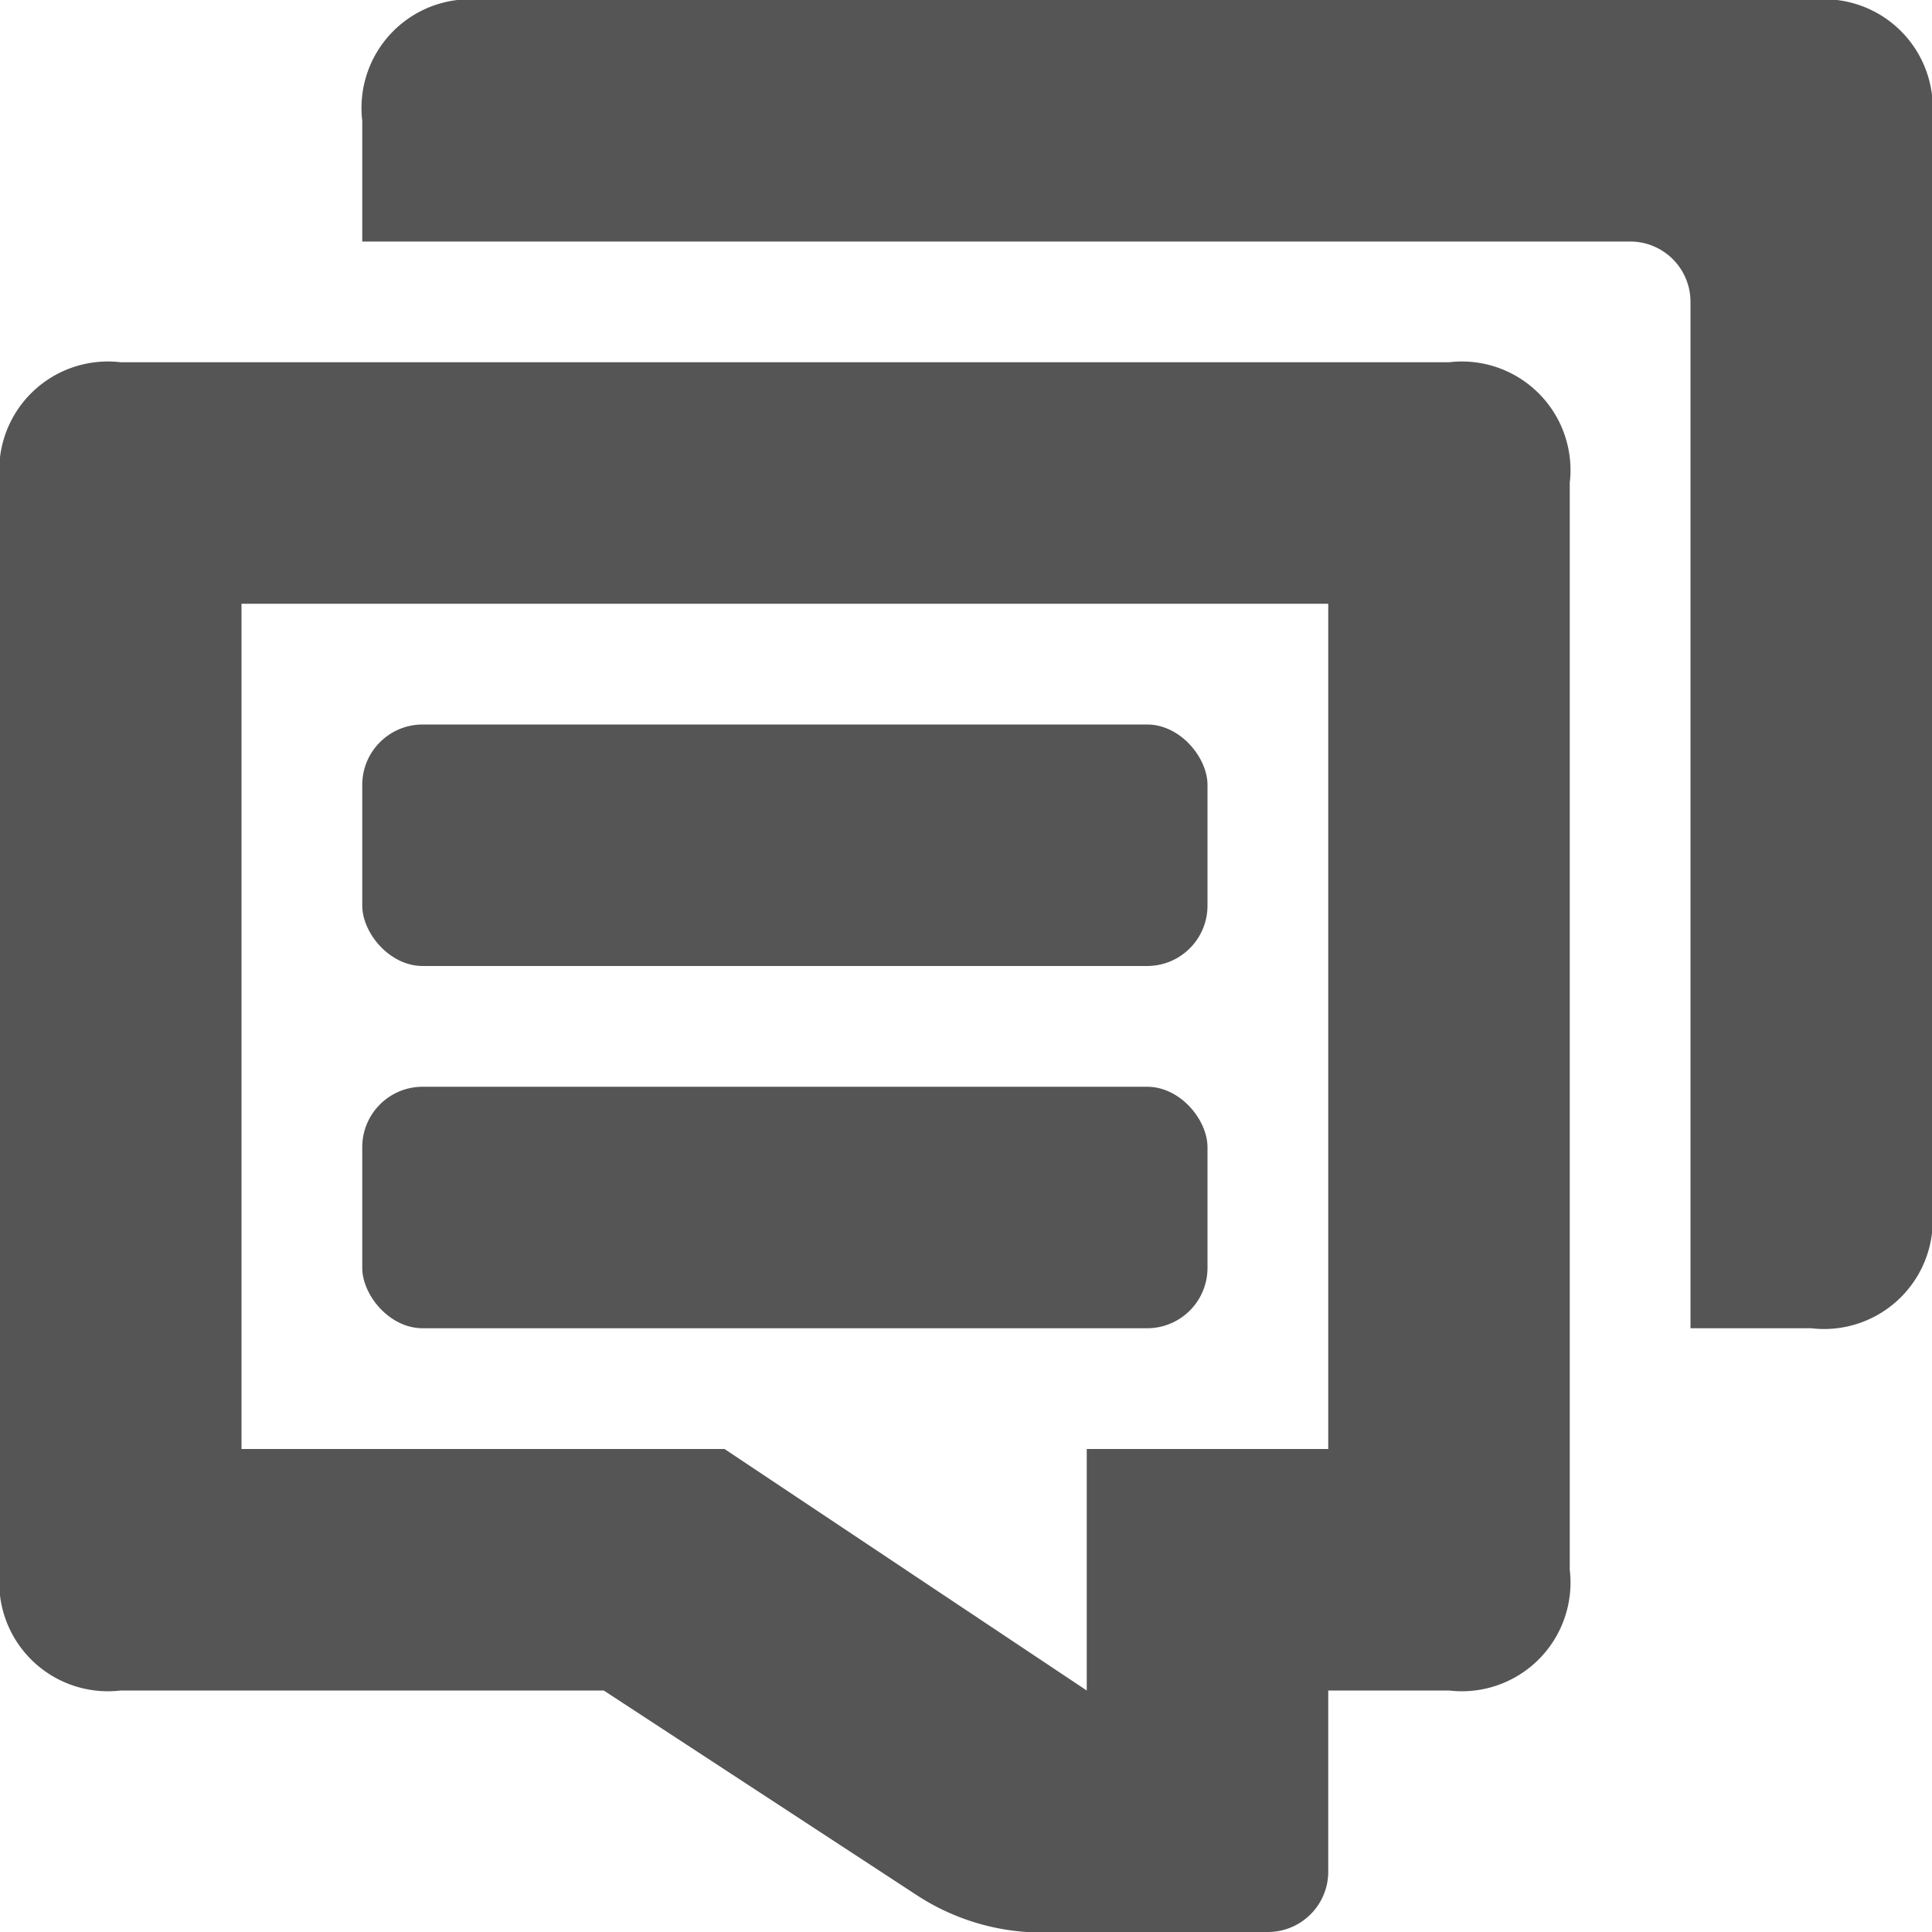 <svg id="Layer_1" data-name="Layer 1" xmlns="http://www.w3.org/2000/svg" width="16" height="16" viewBox="0 0 16 16"><defs><style>.cls-1,.cls-2{fill:#555;}.cls-1{fill-rule:evenodd;}</style></defs><title>comments</title><g id="Chat_2" data-name="Chat 2"><path class="cls-1" d="M12,3H1A.9.9,0,0,0,0,4v9a.9.9,0,0,0,1,1H5l2.6,1.7a1.9,1.9,0,0,0,.9.3h2a.5.5,0,0,0,.5-.5V14h1a.9.9,0,0,0,1-1V4A.9.9,0,0,0,12,3Zm-1,9H9v2L6,12H2V5h9Z"/><path class="cls-1" d="M15,0H4A.9.9,0,0,0,3,1V2H13.5a.5.5,0,0,1,.5.5V11h1a.9.9,0,0,0,1-1V1A.9.9,0,0,0,15,0Z"/><rect class="cls-2" x="3" y="6" width="7" height="2" rx="0.5"/><rect class="cls-2" x="3" y="9" width="7" height="2" rx="0.5"/></g></svg>